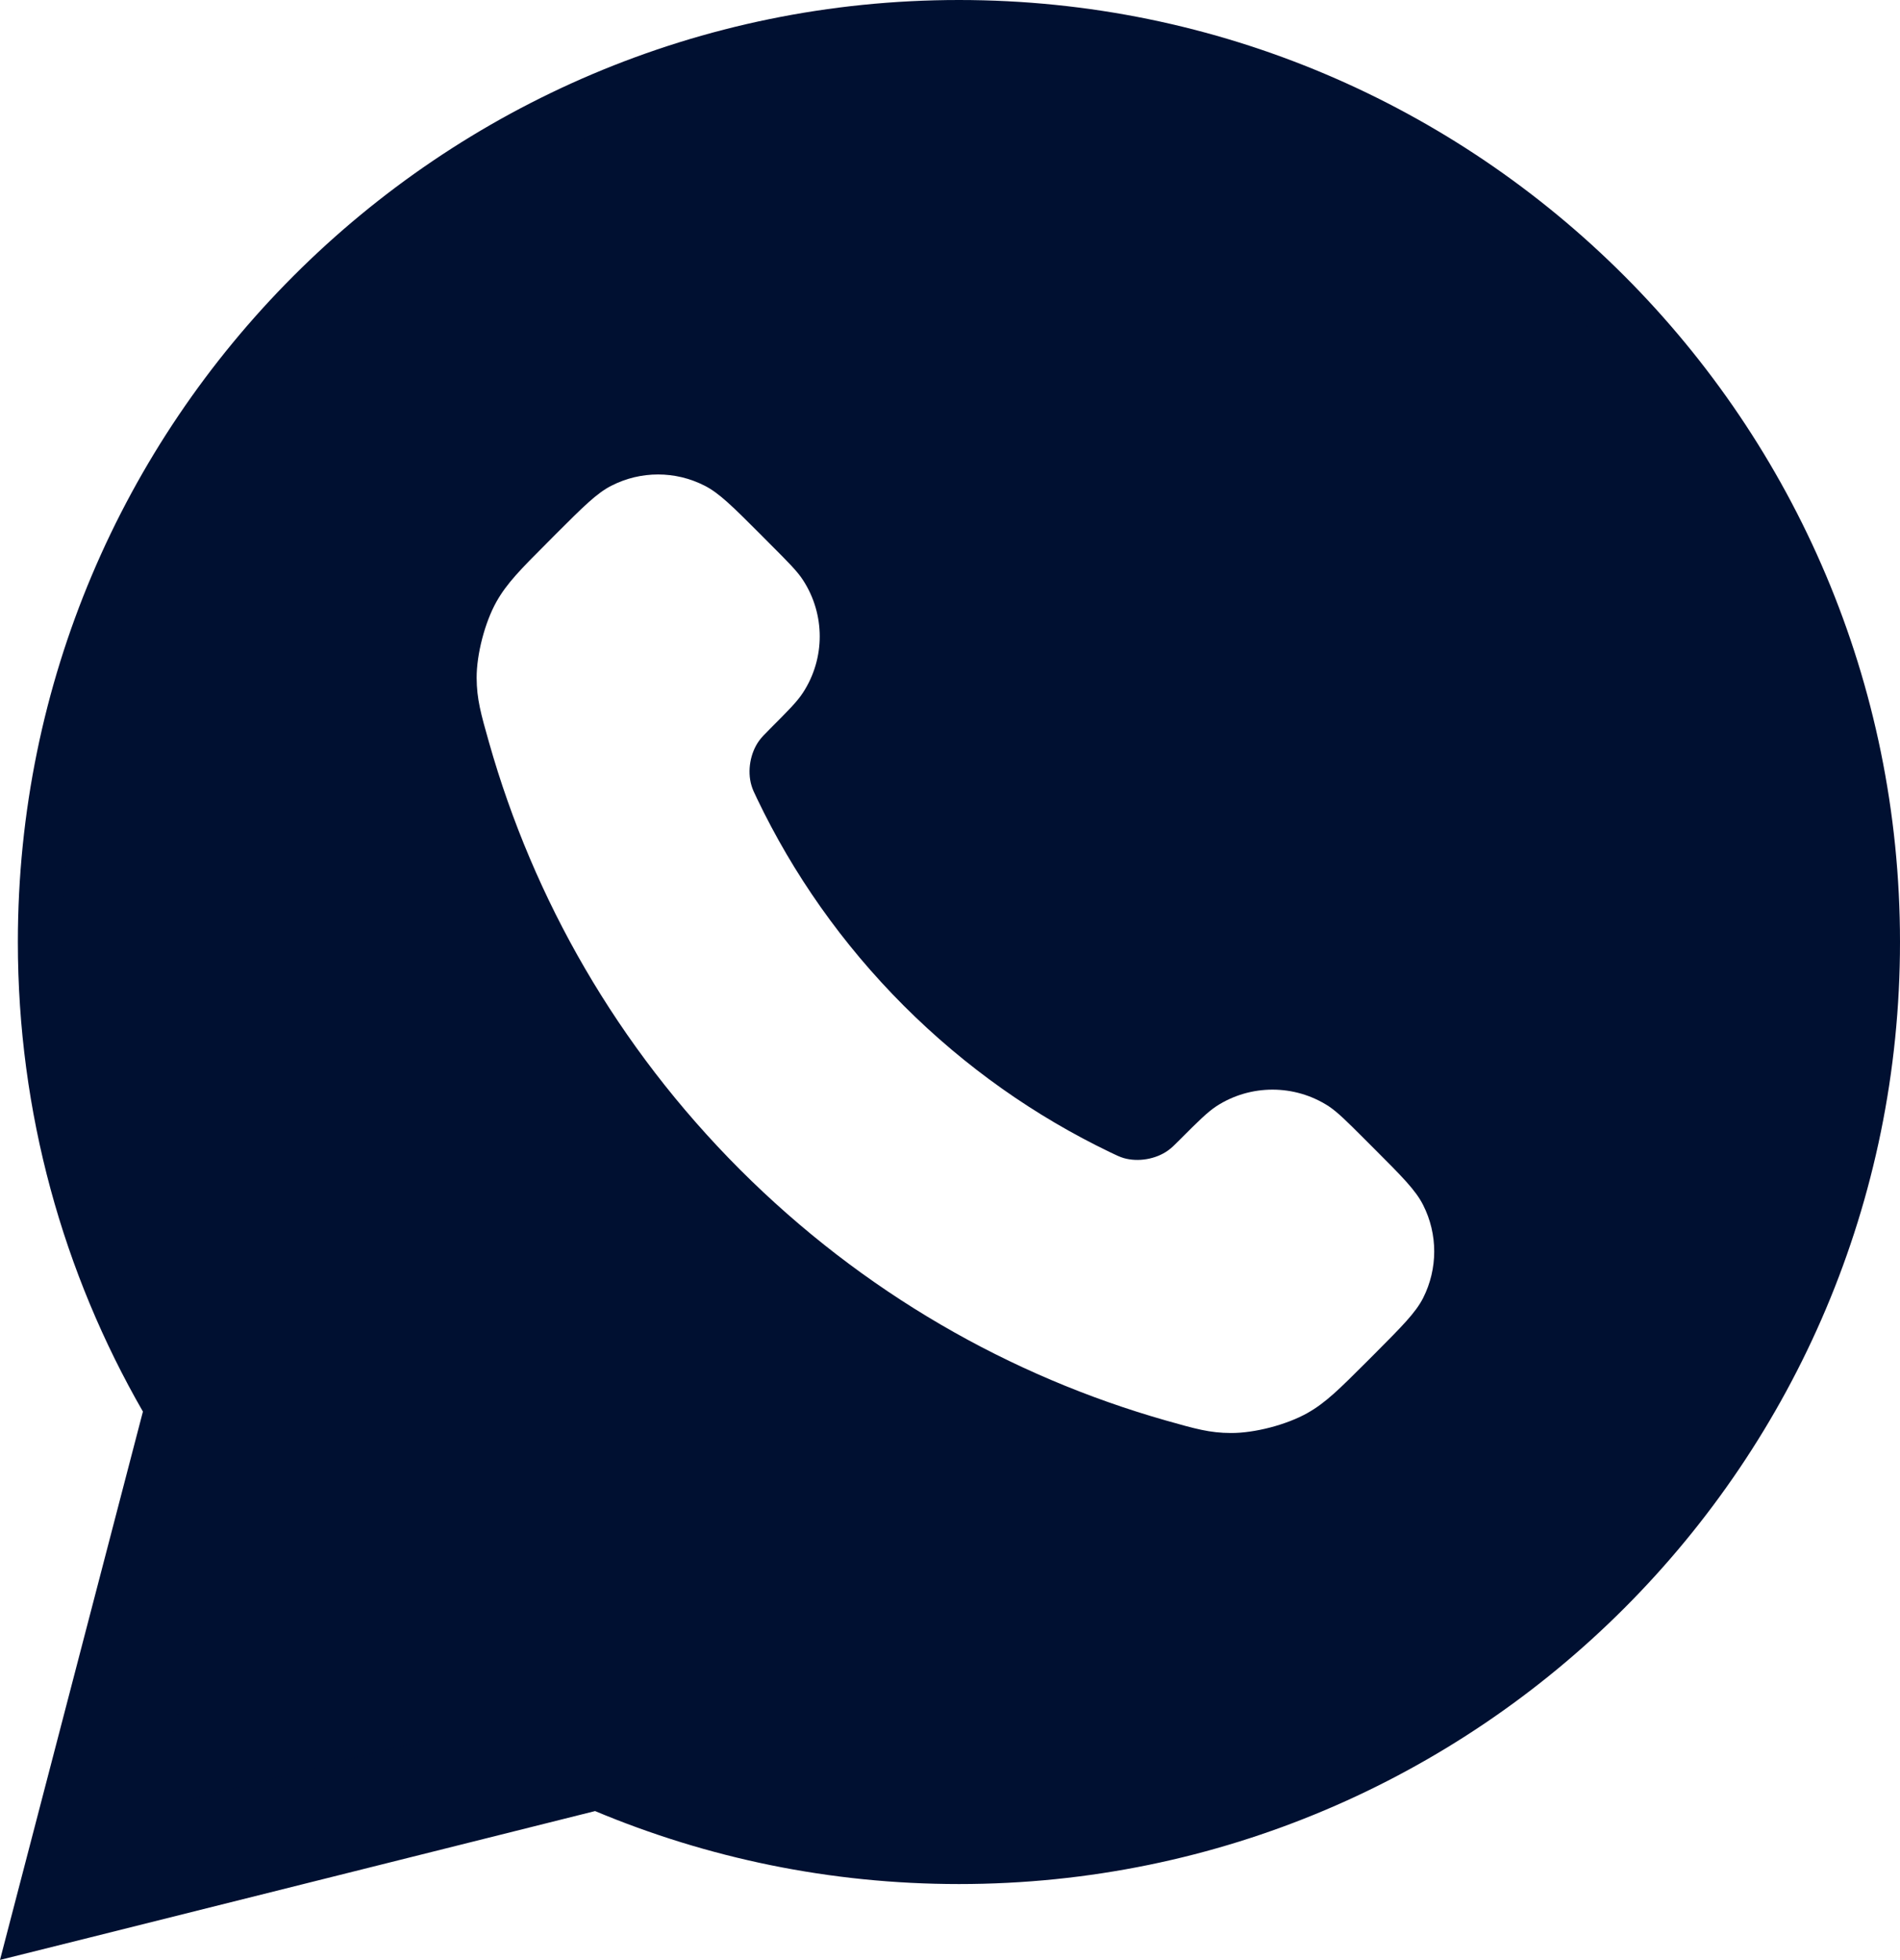 <svg width="31.069" height="32.037" viewBox="0 0 31.069 32.037" fill="none" xmlns="http://www.w3.org/2000/svg" xmlns:xlink="http://www.w3.org/1999/xlink">
	<desc>
			Created with Pixso.
	</desc>
	<defs/>
	<path id="Ellipse 12" d="M7.79 26.18C8.76 28.12 8.76 29.09 6.34 30.06C3.93 30.06 1.97 30.74 1.97 28.6C1.97 26.46 2.47 23.75 4.88 23.75C7.29 23.75 7.79 24.03 7.79 26.18Z" fill="#001031" fill-opacity="1" fill-rule="nonzero"/>
	<path id="Subtract" d="M15.681 0C7.182 0 0.292 6.895 0.292 15.398C0.292 18.193 1.036 20.814 2.337 23.074L0 32.037L1.472 31.67L9.731 29.604C11.562 30.371 13.571 30.797 15.681 30.797C24.179 30.797 31.069 23.902 31.069 15.398C31.069 6.895 24.179 0 15.681 0ZM9.814 27.668C11.59 28.52 13.58 28.996 15.681 28.996C23.185 28.996 29.269 22.908 29.269 15.398C29.269 7.889 23.185 1.801 15.681 1.801C8.176 1.801 2.092 7.889 2.092 15.398C2.092 18.148 2.908 20.709 4.312 22.848L4.111 23.543L3.652 25.014L3.682 25.051L2.507 29.555L7.04 28.422L7.06 28.436L9.814 27.668Z" clip-rule="evenodd" fill="#001031" fill-opacity="1" fill-rule="evenodd"/>
	<path id="Subtract" d="M15.553 0.969C7.519 0.969 1.007 7.48 1.007 15.514C1.007 23.547 7.519 30.061 15.553 30.061C23.586 30.061 30.098 23.547 30.098 15.514C30.098 7.48 23.586 0.969 15.553 0.969ZM14.777 16.438C13.766 15.426 12.967 14.281 12.382 13.06C12.331 12.955 12.306 12.902 12.287 12.836C12.218 12.6 12.268 12.31 12.411 12.111C12.451 12.055 12.499 12.006 12.595 11.91C12.889 11.615 13.036 11.469 13.132 11.32C13.495 10.762 13.495 10.043 13.132 9.484C13.036 9.336 12.889 9.189 12.595 8.895L12.431 8.73C11.984 8.283 11.76 8.059 11.52 7.938C11.043 7.695 10.478 7.695 10.001 7.938C9.76 8.059 9.537 8.283 9.089 8.73L8.957 8.863C8.511 9.309 8.289 9.533 8.118 9.836C7.929 10.172 7.793 10.695 7.794 11.08C7.796 11.428 7.863 11.666 7.998 12.141C8.723 14.695 10.089 17.105 12.099 19.117C14.109 21.127 16.518 22.496 19.07 23.221C19.545 23.355 19.783 23.424 20.13 23.424C20.516 23.426 21.038 23.289 21.375 23.1C21.678 22.93 21.9 22.707 22.346 22.262L22.479 22.129C22.926 21.68 23.149 21.457 23.271 21.217C23.513 20.738 23.513 20.174 23.271 19.697C23.149 19.455 22.926 19.232 22.479 18.785L22.315 18.621C22.02 18.326 21.873 18.18 21.726 18.082C21.168 17.721 20.448 17.721 19.891 18.082C19.743 18.18 19.596 18.326 19.301 18.621C19.205 18.717 19.157 18.766 19.101 18.805C18.901 18.949 18.611 18.998 18.375 18.93C18.309 18.91 18.256 18.885 18.151 18.834C16.932 18.248 15.788 17.449 14.777 16.438Z" clip-rule="evenodd" fill="#001031" fill-opacity="1" fill-rule="evenodd"/>
</svg>
